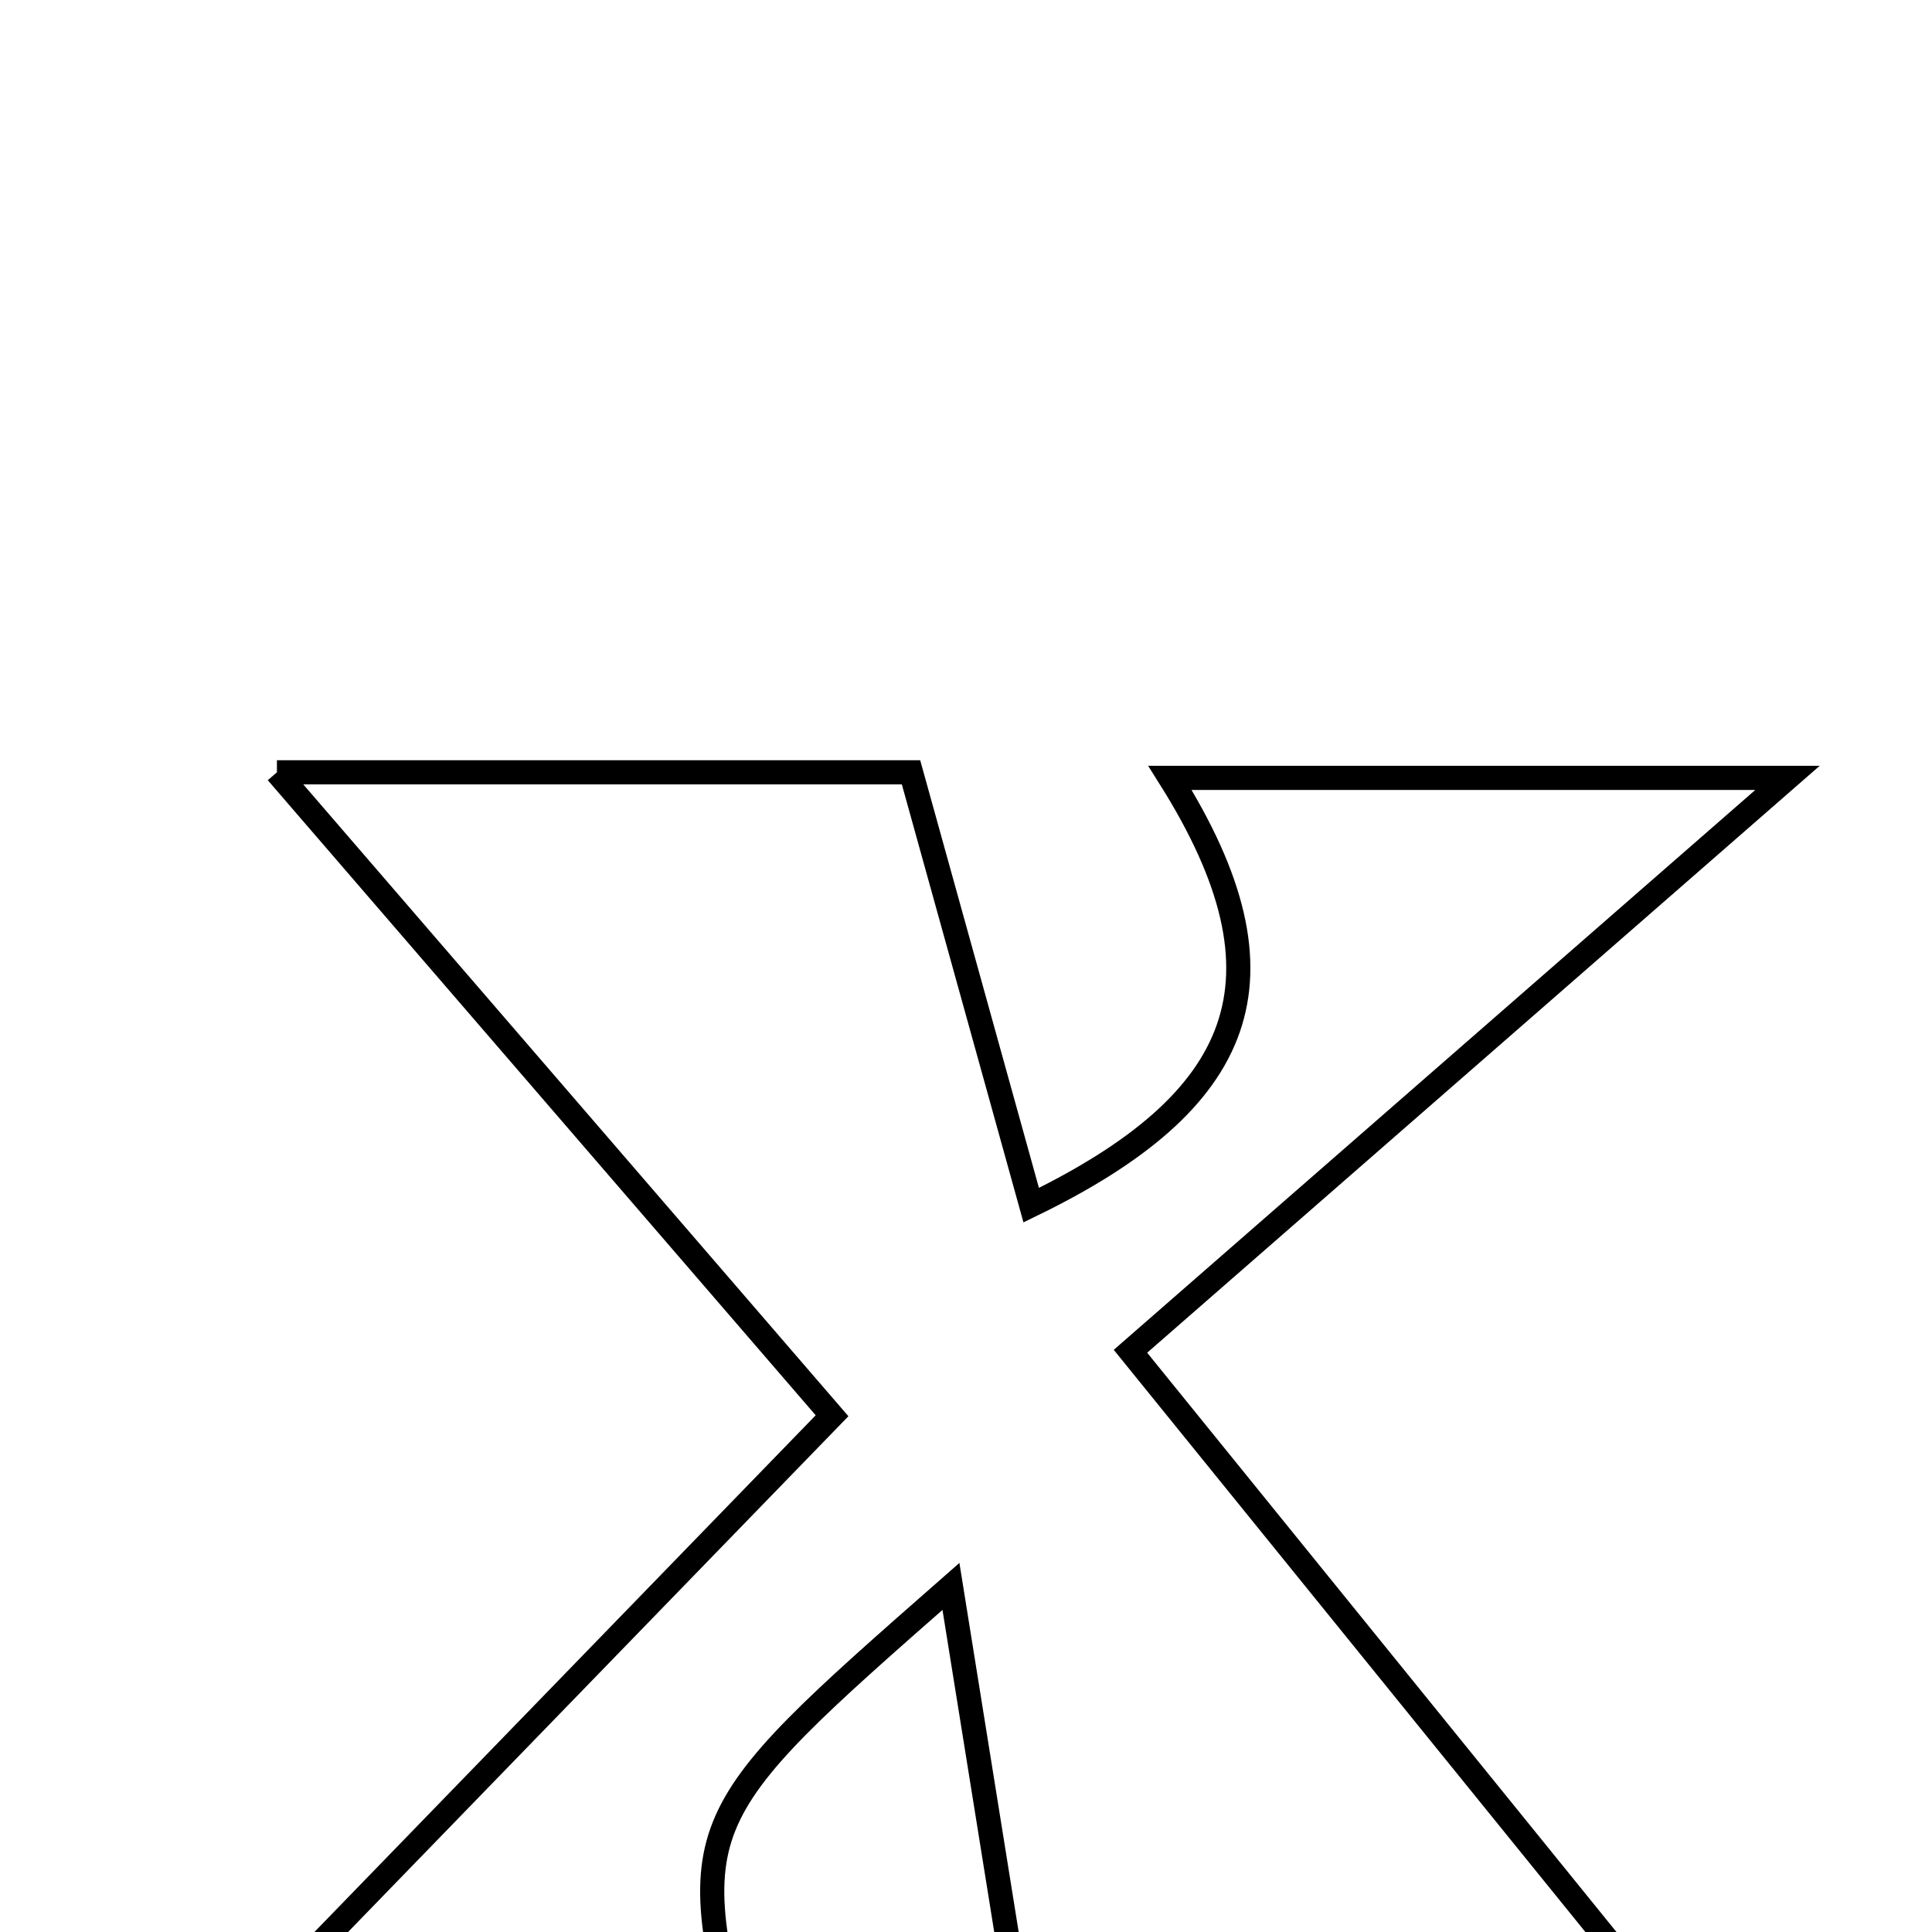 <svg xmlns="http://www.w3.org/2000/svg" viewBox="0.0 0.0 24.0 24.0" height="200px" width="200px"><path fill="none" stroke="black" stroke-width=".3" stroke-opacity="1.0"  filling="0" d="M3.44 9.594 C6.319 9.594 9.037 9.594 11.317 9.594 C11.812 11.377 12.294 13.112 12.81 14.971 C15.461 13.684 16.113 12.172 14.534 9.663 C17.076 9.663 19.329 9.663 22.205 9.663 C19.409 12.103 16.991 14.213 14.043 16.786 C16.541 19.869 18.804 22.663 21.382 25.845 C18.596 26.588 15.449 26.031 12.838 26.09 C12.489 23.922 12.186 22.033 11.813 19.707 C8.471 22.64 8.471 22.64 9.324 25.936 C7.385 25.936 5.462 25.936 3.539 25.936 C3.361 25.672 3.183 25.408 3.005 25.144 C5.311 22.766 7.617 20.389 10.336 17.587 C8.009 14.89 5.827 12.361 3.44 9.594"></path></svg>